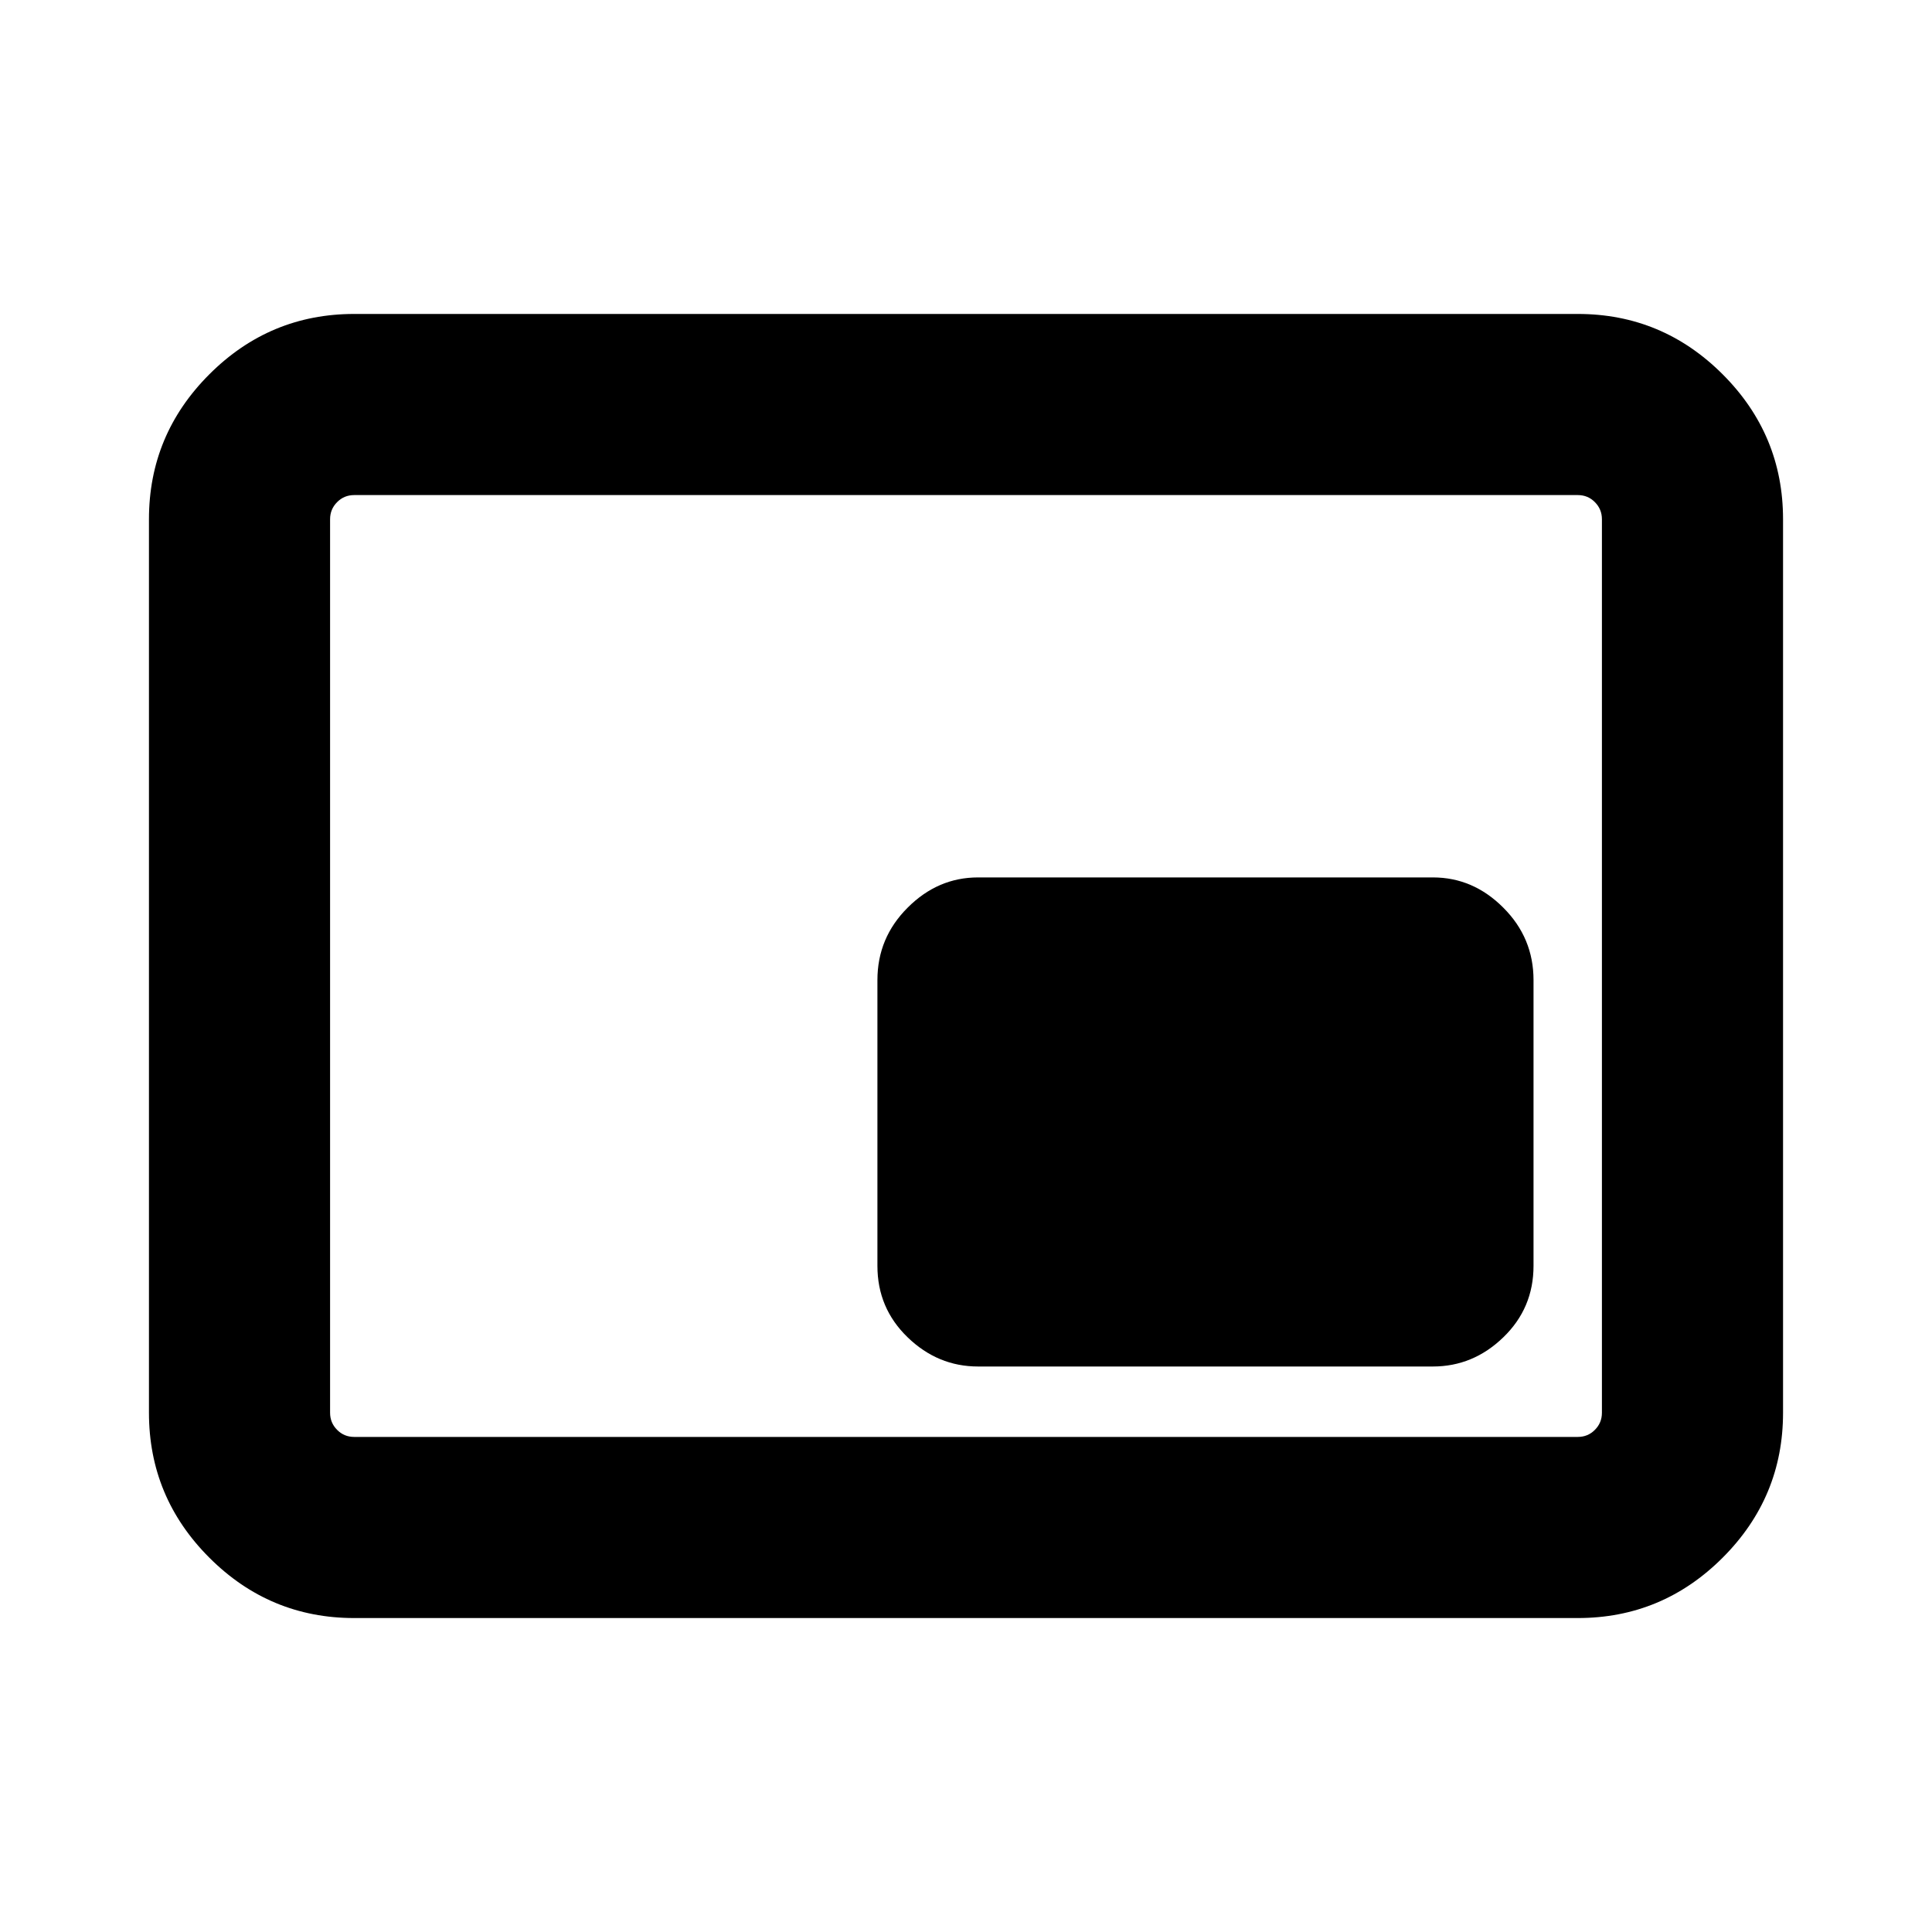 <svg xmlns="http://www.w3.org/2000/svg" height="20" width="20"><path d="M10.125 14.146h4.708q.417 0 .729-.302.313-.302.313-.74v-2.958q0-.438-.313-.75-.312-.313-.729-.313h-4.708q-.417 0-.729.313-.313.312-.313.75v2.958q0 .438.313.74.312.302.729.302ZM3.667 16.75q-.875 0-1.5-.625t-.625-1.5v-9.25q0-.875.625-1.5t1.5-.625h12.666q.875 0 1.5.625t.625 1.5v9.25q0 .875-.625 1.5t-1.5.625Zm0-1.875q-.105 0-.177-.073-.073-.073-.073-.177v-9.25q0-.104.073-.177.072-.073.177-.073-.105 0-.177.073-.073.073-.073.177v9.25q0 .104.073.177.072.073.177.073Zm0 0h12.666q.105 0 .177-.073.073-.073.073-.177v-9.25q0-.104-.073-.177-.072-.073-.177-.073H3.667q-.105 0-.177.073-.073.073-.073.177v9.25q0 .104.073.177.072.073.177.073Z"/></svg>